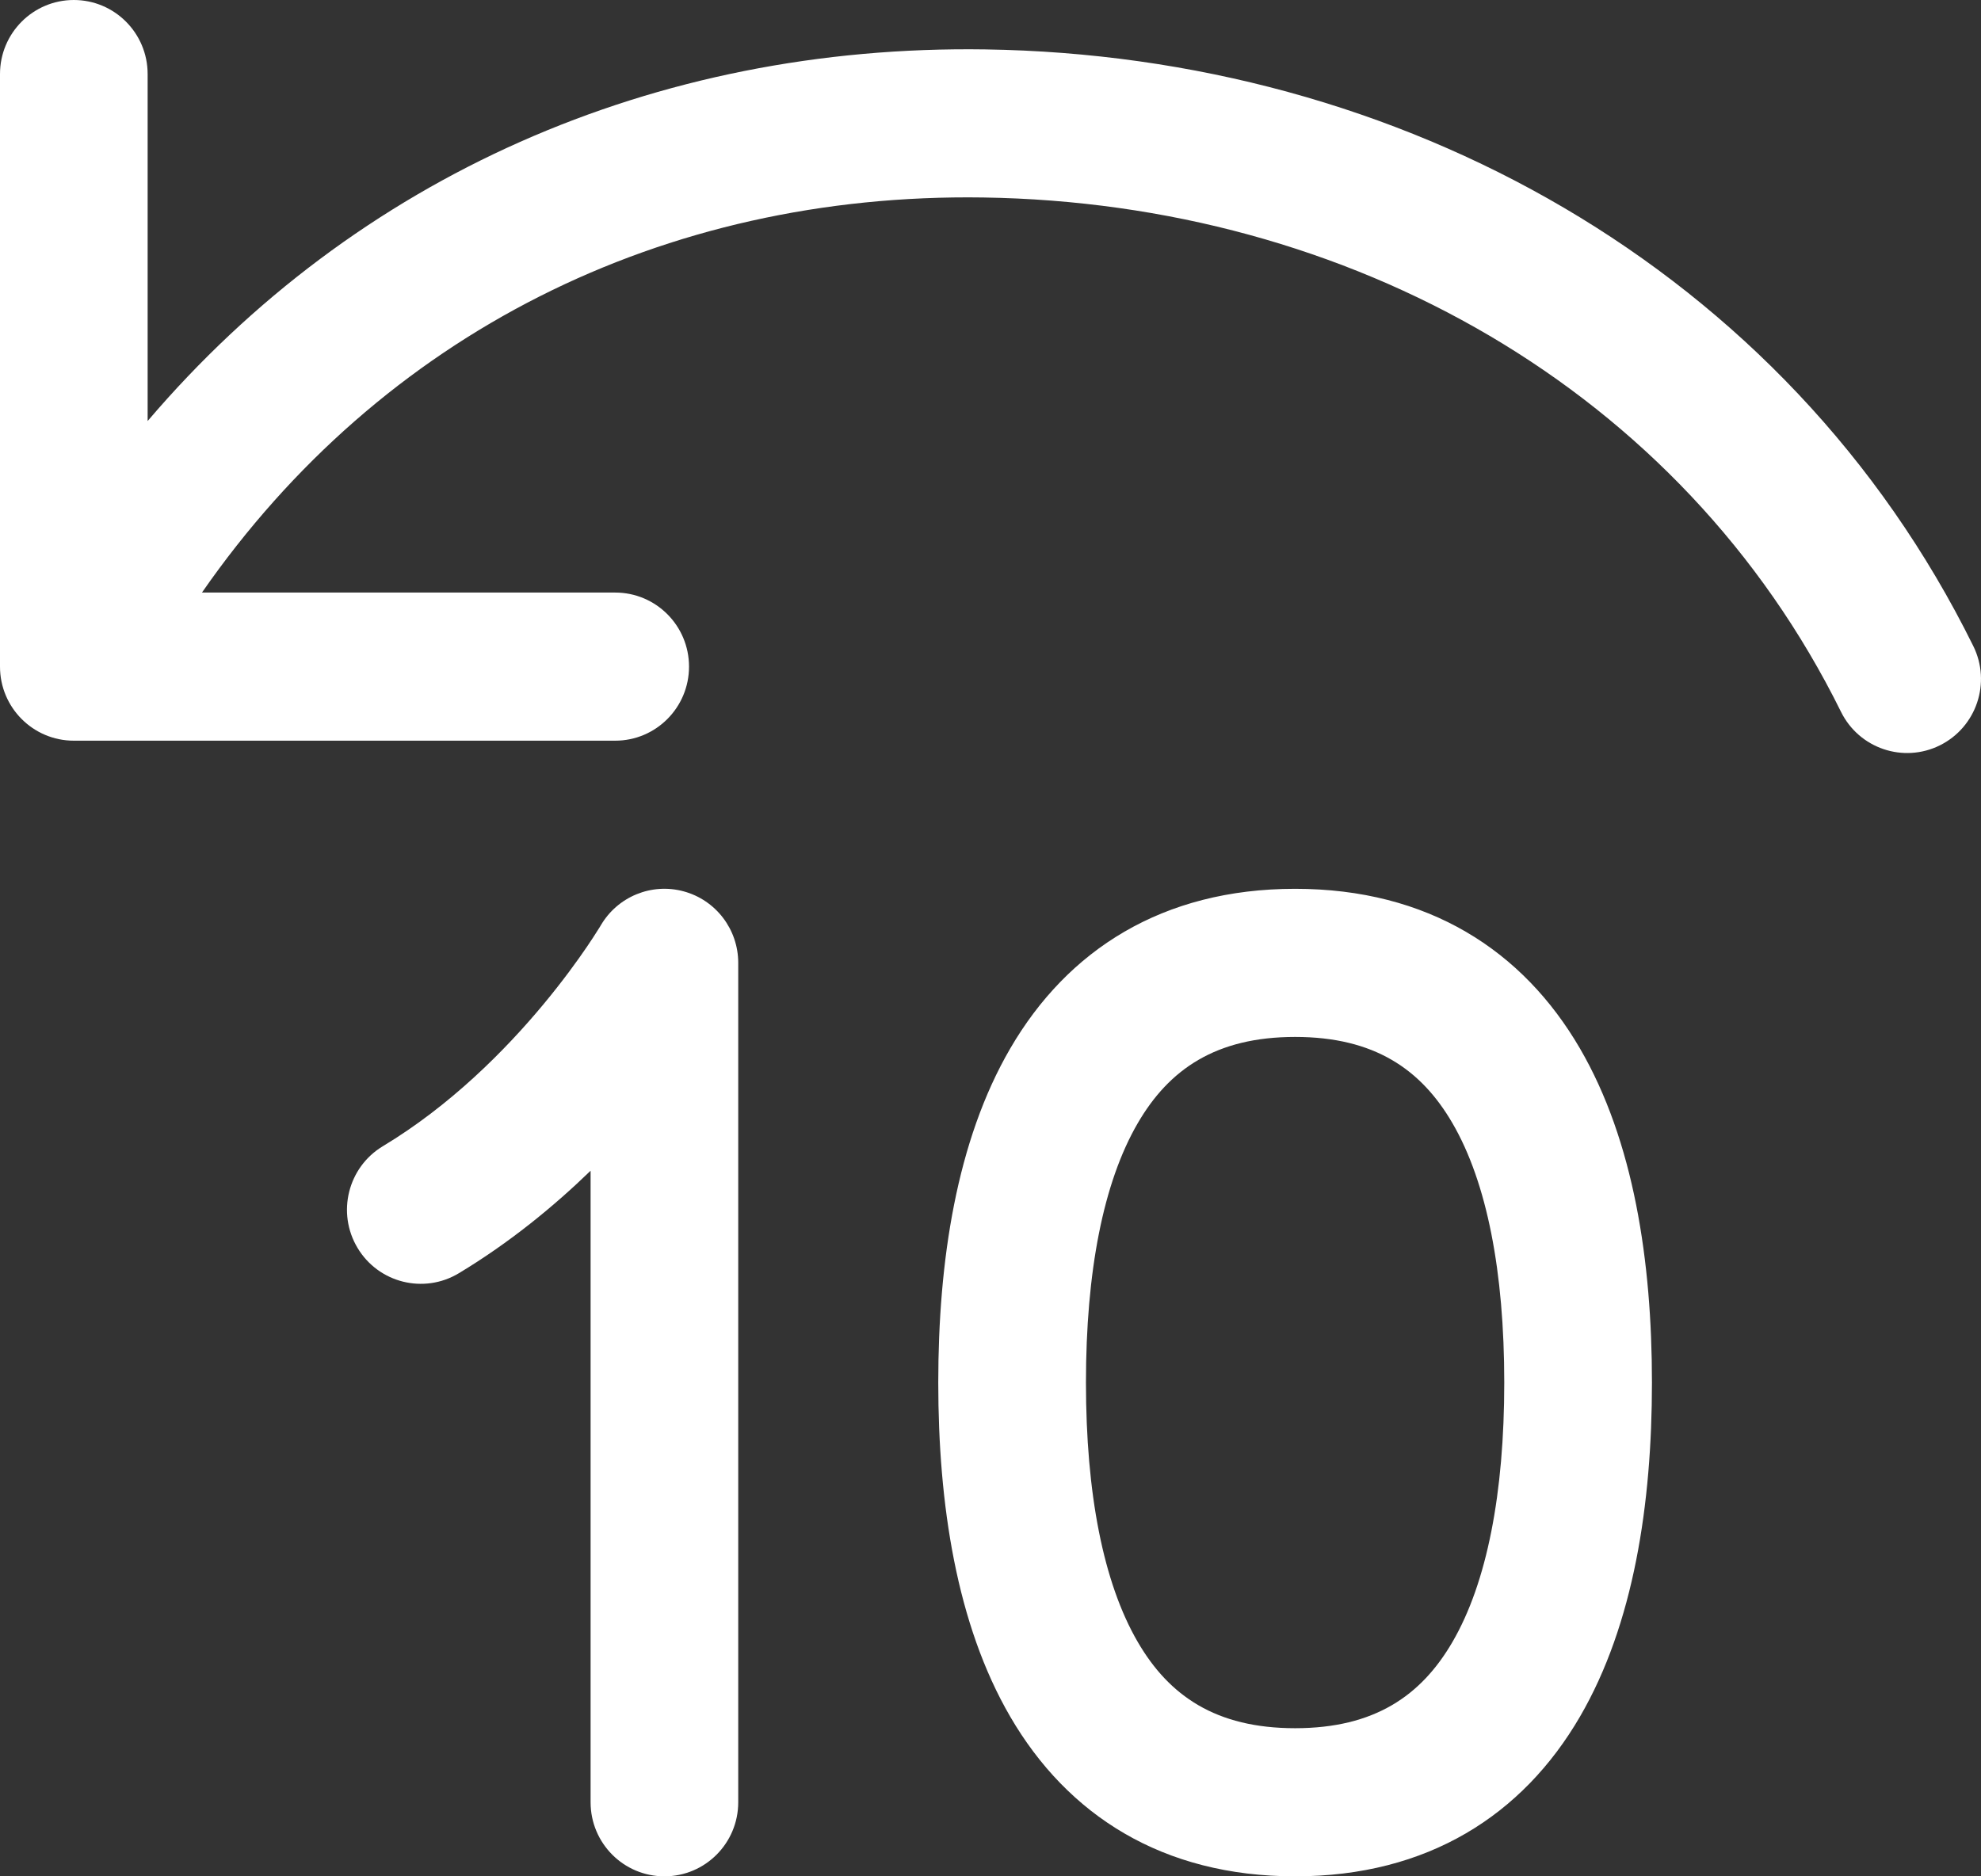 <svg width="38" height="36" viewBox="0 0 38 36" fill="none" xmlns="http://www.w3.org/2000/svg">
<rect x="0" y="0" width="38" height="36" fill="#333333" stroke="none"/>
<path d="M0 1.421C0 0.636 0.634 0 1.416 0C2.198 0 2.832 0.636 2.832 1.421V8.078C6.822 3.393 12.549 0.853 18.903 0.948C26.834 1.066 34.262 5.126 37.852 12.395C38.2 13.099 37.913 13.951 37.212 14.3C36.512 14.648 35.662 14.361 35.315 13.658C32.258 7.469 25.878 3.894 18.861 3.789C12.715 3.697 7.316 6.412 3.874 11.369H11.801C12.583 11.369 13.217 12.005 13.217 12.79C13.217 13.575 12.583 14.211 11.801 14.211H1.416C0.634 14.211 0 13.575 0 12.79V1.421ZM14.161 18.474C14.161 17.832 13.733 17.27 13.115 17.102C12.498 16.934 11.847 17.202 11.524 17.755L11.523 17.756L11.514 17.772C11.504 17.787 11.489 17.813 11.466 17.848C11.422 17.919 11.353 18.026 11.26 18.163C11.074 18.437 10.793 18.825 10.427 19.266C9.688 20.156 8.636 21.214 7.343 21.992C6.673 22.396 6.455 23.269 6.858 23.942C7.26 24.615 8.13 24.833 8.801 24.429C9.776 23.842 10.623 23.146 11.329 22.462V34.579C11.329 35.364 11.963 36 12.745 36C13.527 36 14.161 35.364 14.161 34.579V18.474ZM24.843 17.053C22.294 17.053 20.476 18.231 19.379 20.116C18.346 21.891 17.998 24.201 17.998 26.526C17.998 28.852 18.346 31.162 19.379 32.937C20.476 34.822 22.294 36 24.843 36C27.392 36 29.21 34.822 30.307 32.937C31.34 31.162 31.688 28.852 31.688 26.526C31.688 24.201 31.34 21.891 30.307 20.116C29.21 18.231 27.392 17.053 24.843 17.053ZM20.831 26.526C20.831 24.404 21.162 22.688 21.825 21.549C22.424 20.519 23.321 19.895 24.843 19.895C26.365 19.895 27.262 20.519 27.861 21.549C28.524 22.688 28.855 24.404 28.855 26.526C28.855 28.648 28.524 30.365 27.861 31.504C27.262 32.534 26.365 33.158 24.843 33.158C23.321 33.158 22.424 32.534 21.825 31.504C21.162 30.365 20.831 28.648 20.831 26.526Z" fill="white"/>
</svg>

